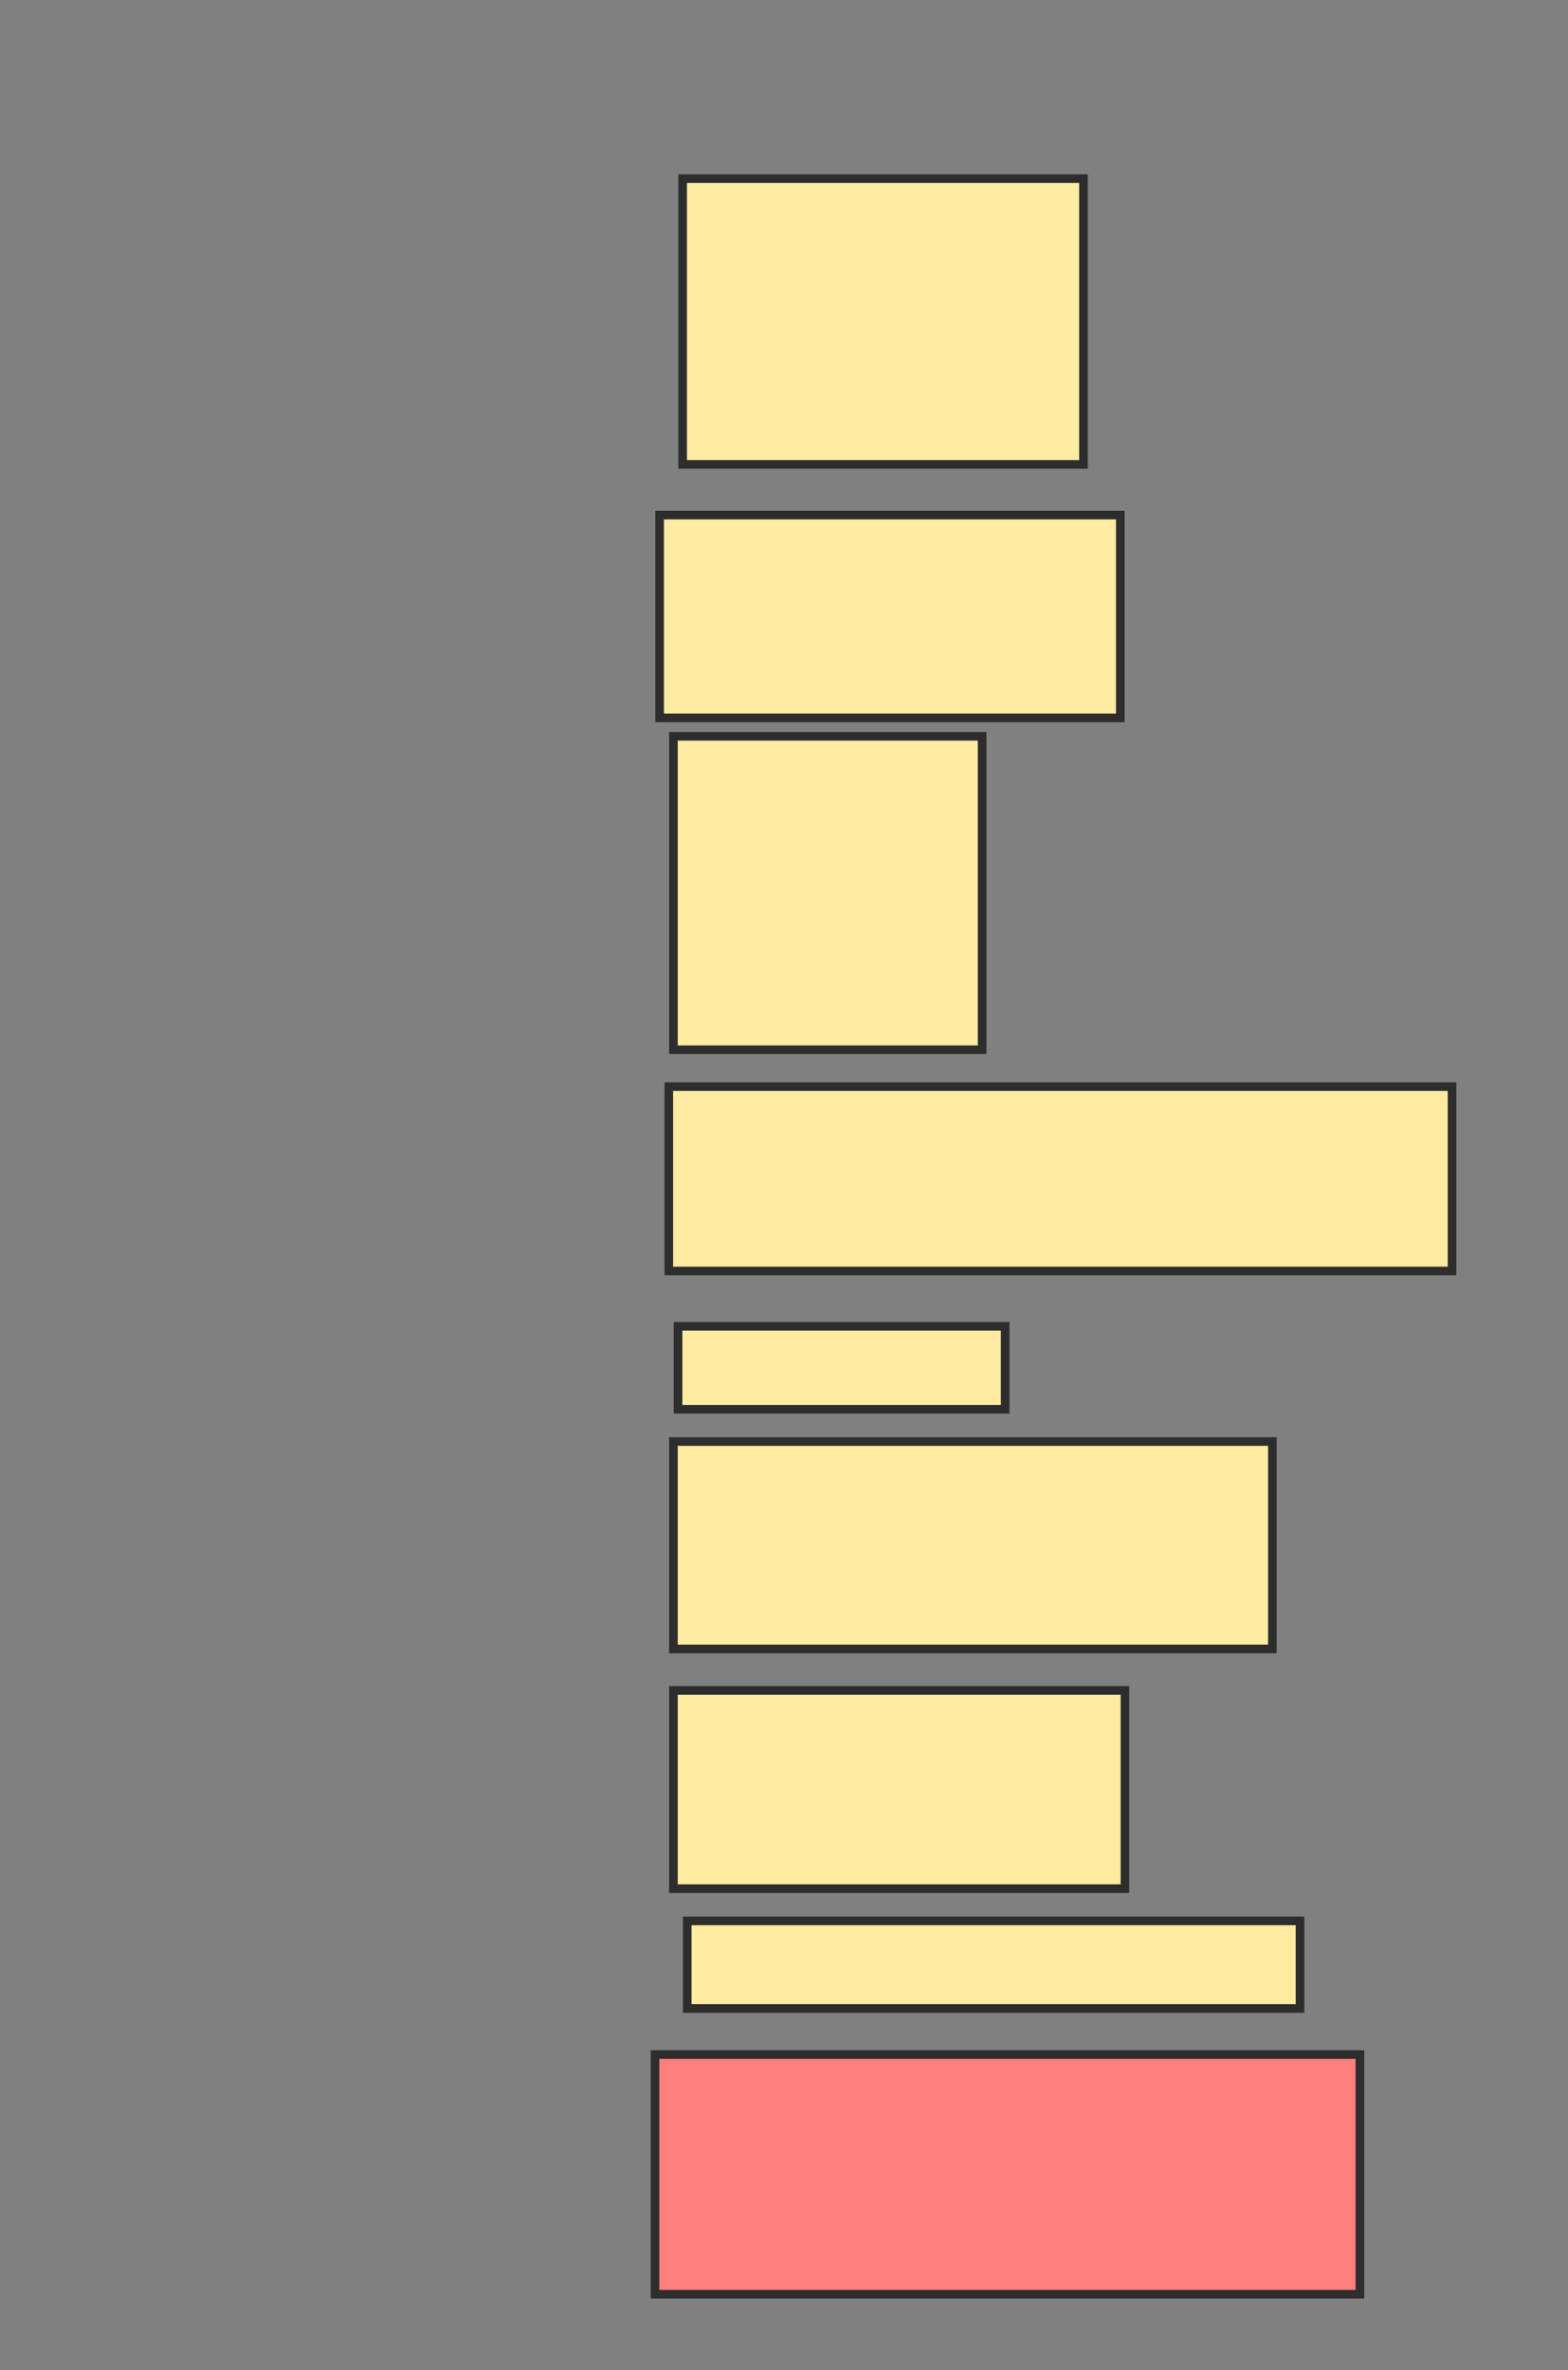 <svg xmlns="http://www.w3.org/2000/svg" width="182" height="275">
 <rect width="100%" height="100%" fill="#808080" stroke="none"/>
 <!-- Created with Image Occlusion Enhanced -->
 <g>
  <title>Labels</title>
 </g>
 <g>
  <title>Masks</title>
  <rect id="0c376a94bda64f5d81dbfe7447e4ca60-ao-1" height="33.155" width="46.524" y="20.722" x="79.235" stroke-linecap="null" stroke-linejoin="null" stroke-dasharray="null" stroke="#2D2D2D" fill="#FFEBA2"/>
  <rect id="0c376a94bda64f5d81dbfe7447e4ca60-ao-2" height="23.529" width="53.476" y="59.759" x="76.562" stroke-linecap="null" stroke-linejoin="null" stroke-dasharray="null" stroke="#2D2D2D" fill="#FFEBA2"/>
  <rect id="0c376a94bda64f5d81dbfe7447e4ca60-ao-3" height="36.364" width="35.829" y="85.428" x="78.166" stroke-linecap="null" stroke-linejoin="null" stroke-dasharray="null" stroke="#2D2D2D" fill="#FFEBA2"/>
  <rect id="0c376a94bda64f5d81dbfe7447e4ca60-ao-4" height="21.39" width="90.909" y="126.07" x="77.631" stroke-linecap="null" stroke-linejoin="null" stroke-dasharray="null" stroke="#2D2D2D" fill="#FFEBA2"/>
  <rect id="0c376a94bda64f5d81dbfe7447e4ca60-ao-5" height="9.626" width="37.968" y="153.877" x="78.701" stroke-linecap="null" stroke-linejoin="null" stroke-dasharray="null" stroke="#2D2D2D" fill="#FFEBA2"/>
  <rect id="0c376a94bda64f5d81dbfe7447e4ca60-ao-6" height="24.064" width="69.519" y="167.246" x="78.166" stroke-linecap="null" stroke-linejoin="null" stroke-dasharray="null" stroke="#2D2D2D" fill="#FFEBA2"/>
  <rect id="0c376a94bda64f5d81dbfe7447e4ca60-ao-7" height="22.995" width="52.406" y="196.123" x="78.166" stroke-linecap="null" stroke-linejoin="null" stroke-dasharray="null" stroke="#2D2D2D" fill="#FFEBA2"/>
  <rect id="0c376a94bda64f5d81dbfe7447e4ca60-ao-8" height="10.16" width="71.123" y="222.861" x="79.77" stroke-linecap="null" stroke-linejoin="null" stroke-dasharray="null" stroke="#2D2D2D" fill="#FFEBA2"/>
  <rect id="0c376a94bda64f5d81dbfe7447e4ca60-ao-9" height="27.807" width="81.818" y="238.369" x="76.027" stroke-linecap="null" stroke-linejoin="null" stroke-dasharray="null" stroke="#2D2D2D" fill="#FF7E7E" class="qshape"/>
 </g>
</svg>